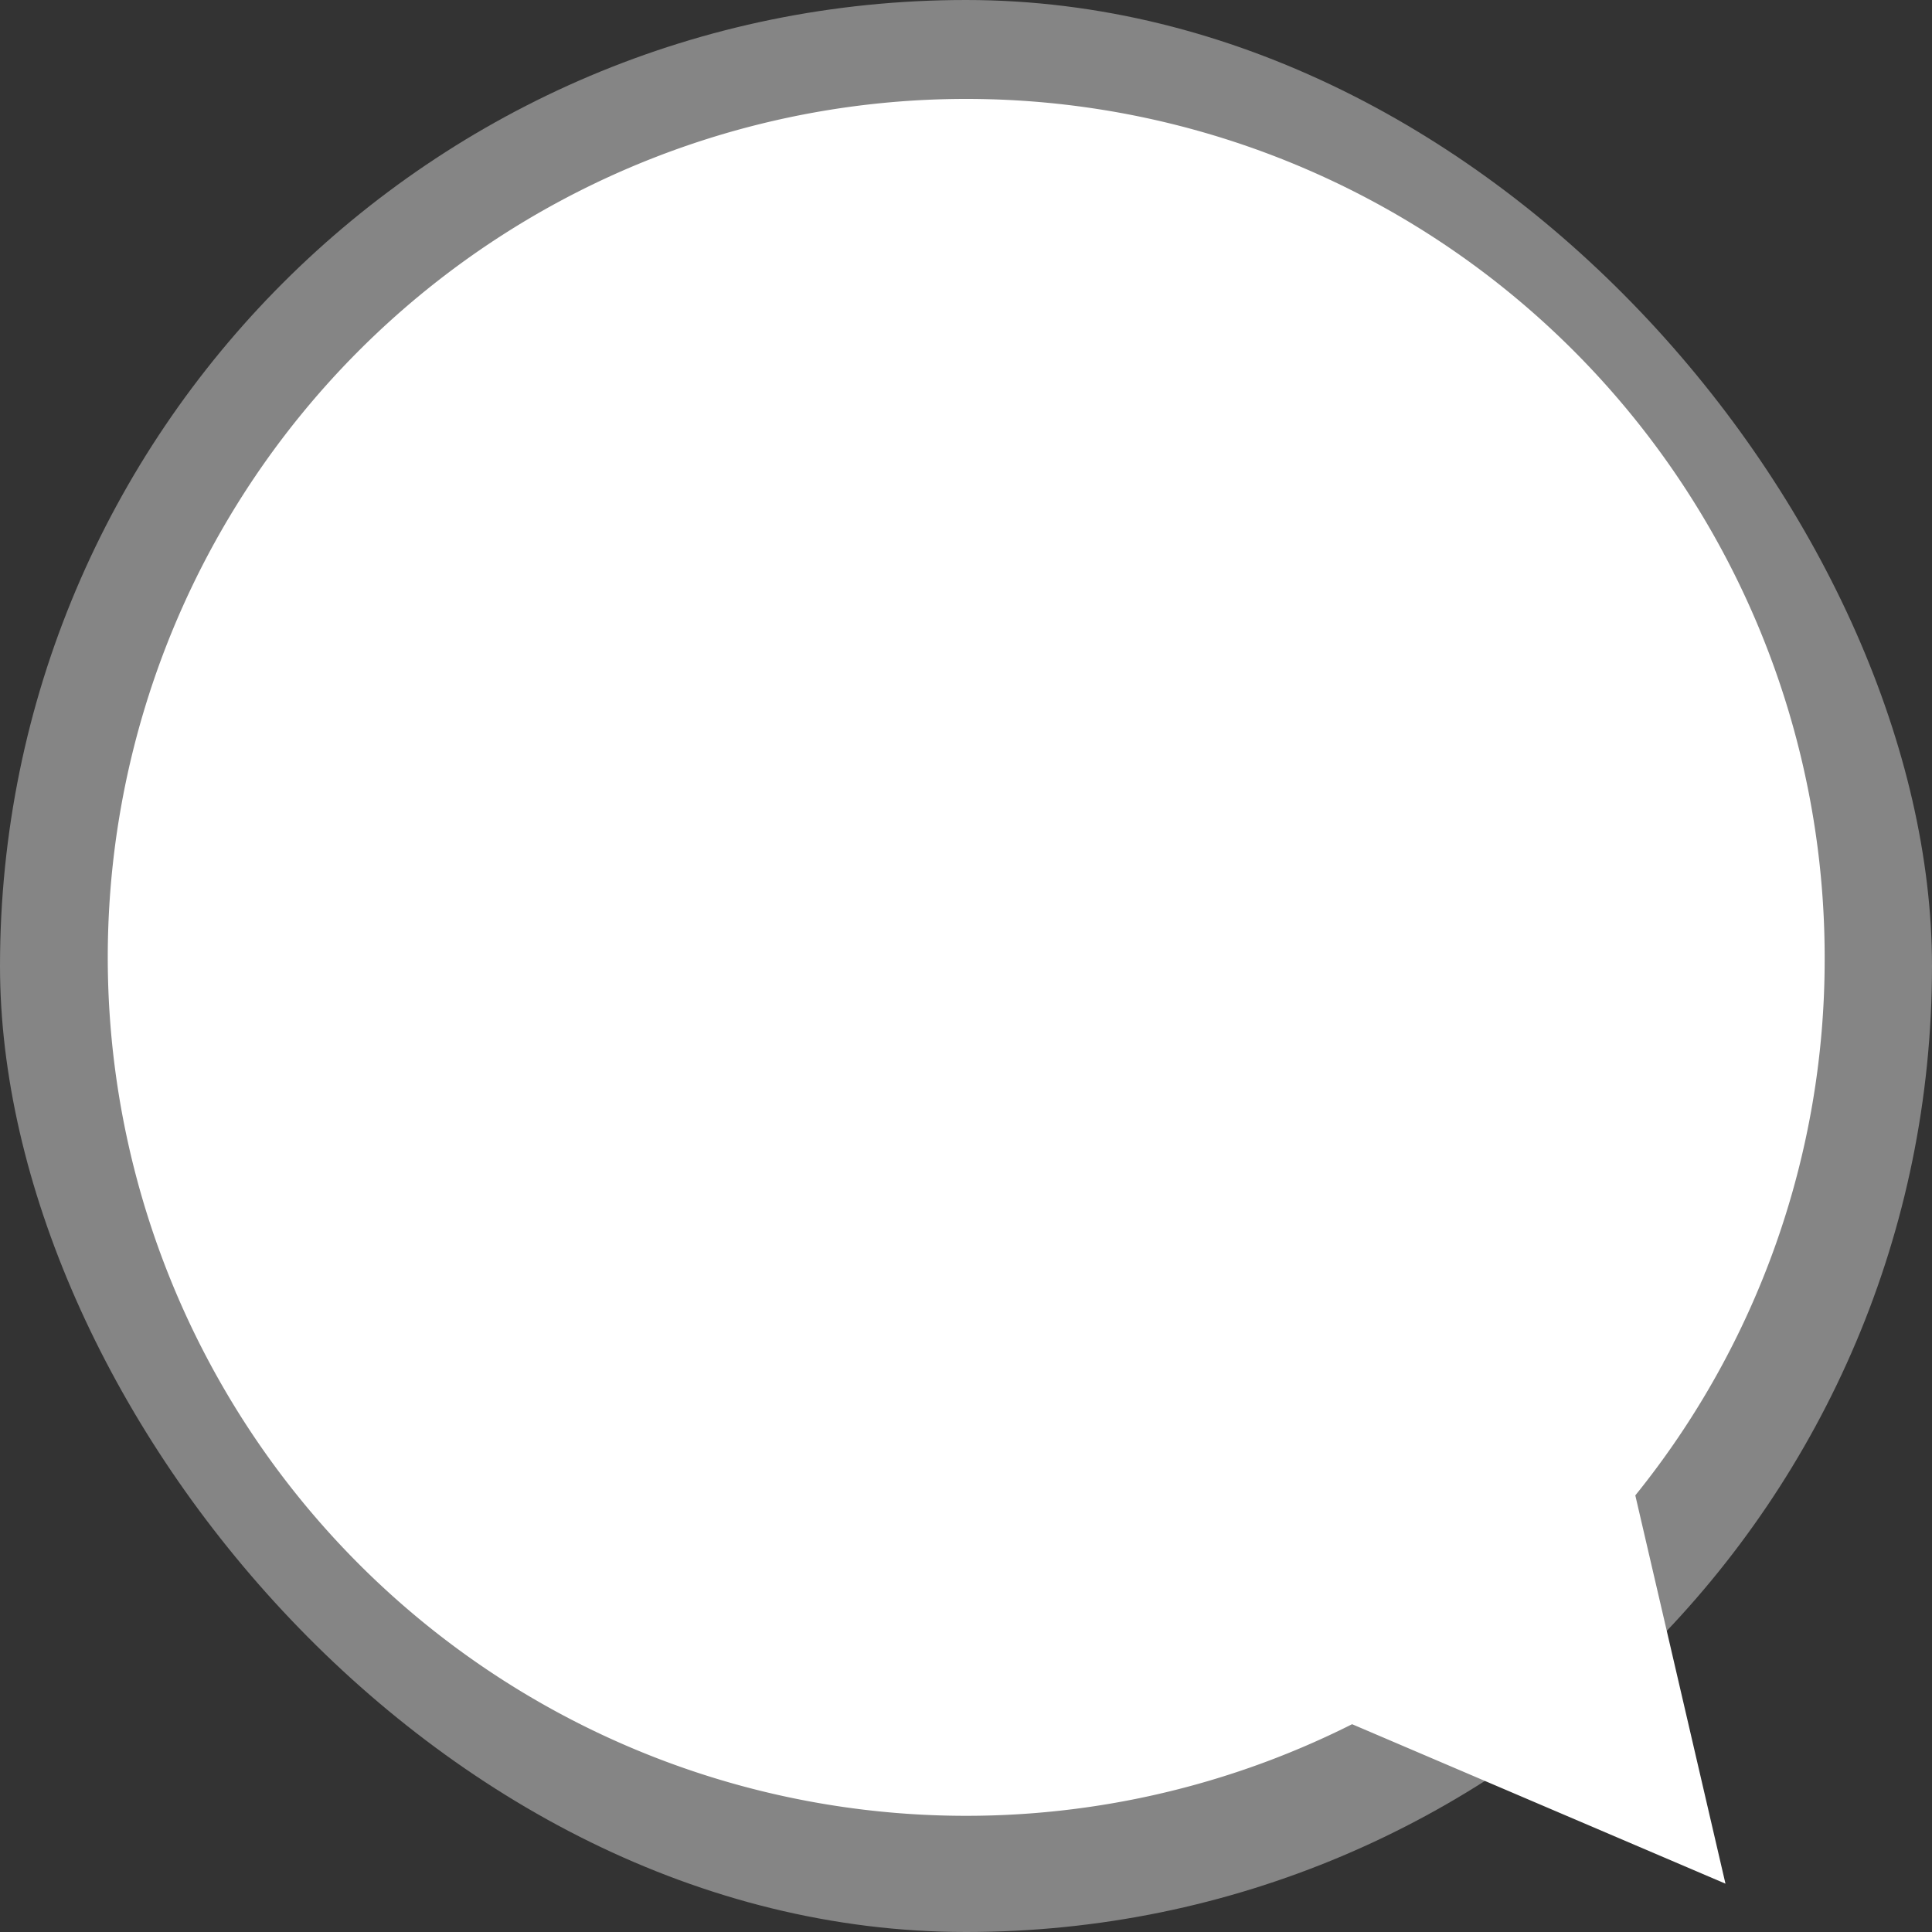 <svg xmlns="http://www.w3.org/2000/svg" width="90" height="90" viewBox="0 0 90 90">
  <rect x="0" y="0" width="90" height="90" fill="#333333" stroke="none"/>
  <defs>
    <style>
      .cls-1, .cls-2 {
        fill: #fff;
      }

      .cls-1 {
        opacity: 0.4;
      }

      .cls-2 {
        fill-rule: evenodd;
      }
    </style>
  </defs>
  <rect id="Outer_Circle" data-name="Outer Circle" class="cls-1" width="90" height="90" rx="45" ry="45"/>
  <path id="Shape" class="cls-2" d="M85,44.664A39.99,39.99,0,1,0,62.986,80.32l17.393,7.429-4.2-18.088A39.692,39.692,0,0,0,85,44.664Z"/>
</svg>
